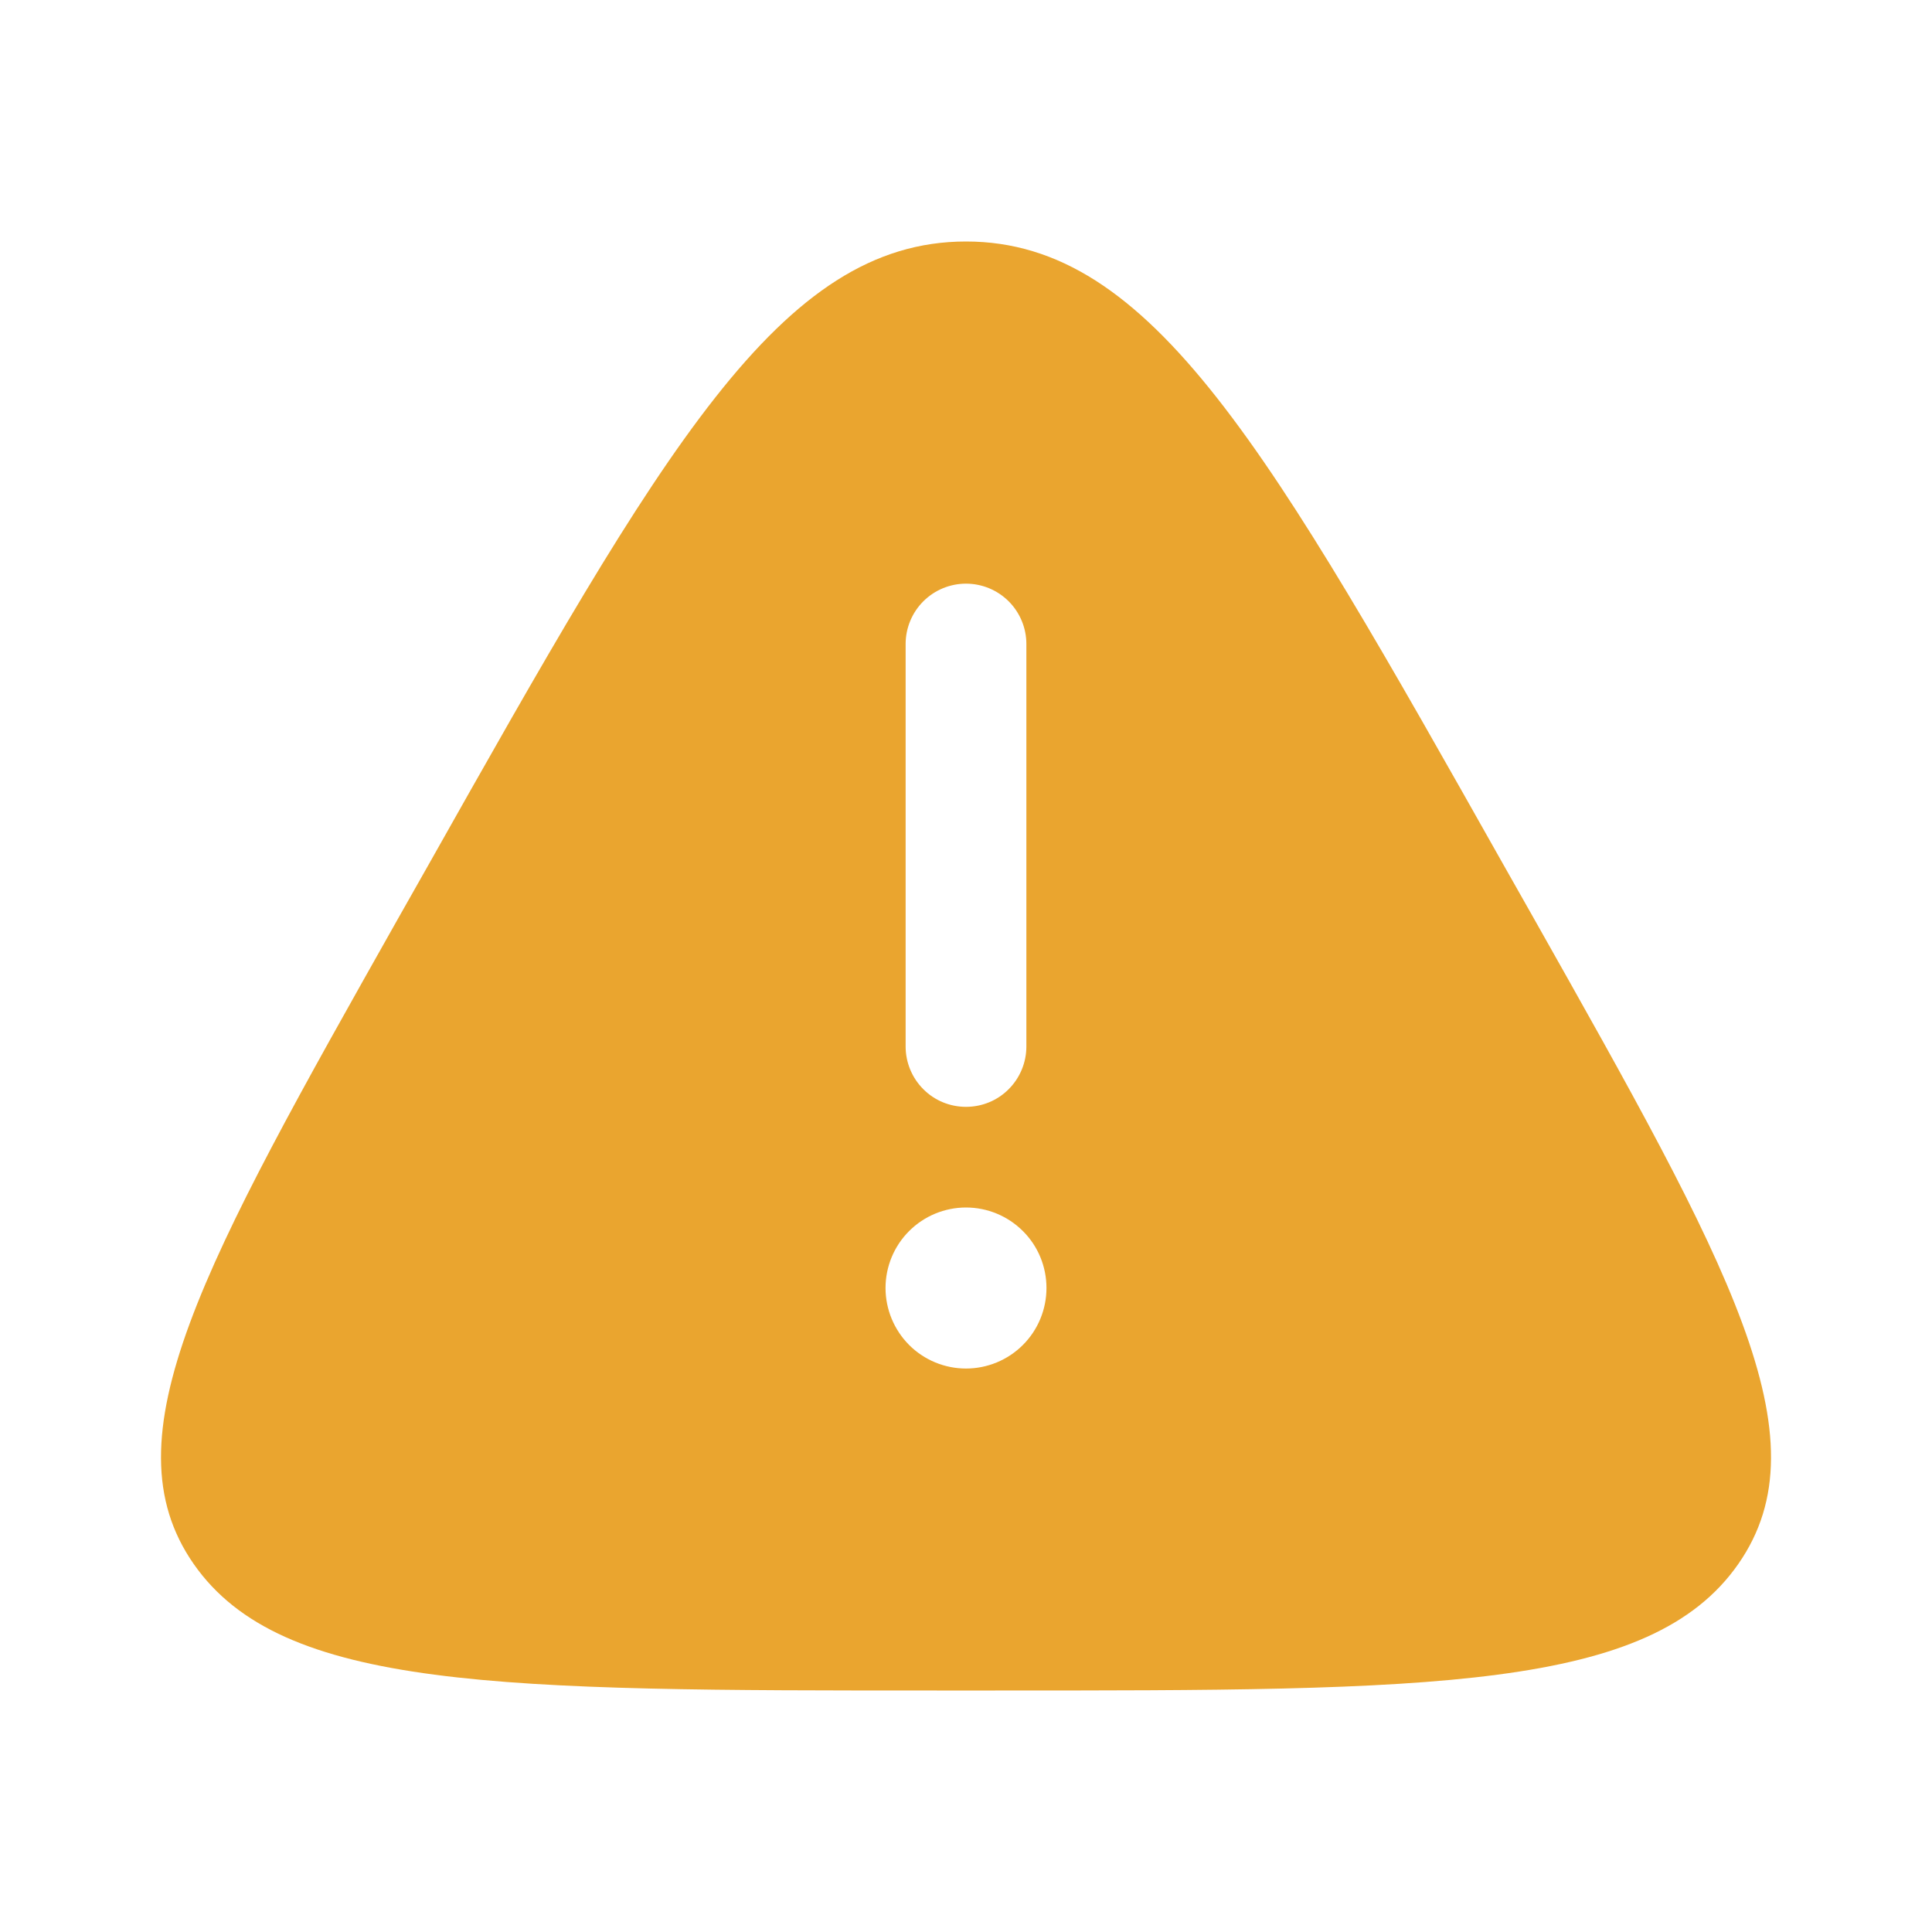 <svg width="20" height="20" viewBox="0 0 20 20" fill="none" xmlns="http://www.w3.org/2000/svg">
<g id="solar:danger-triangle-bold">
<path id="Vector" fill-rule="evenodd" clip-rule="evenodd" d="M4.427 8.968C6.858 4.656 8.074 2.5 10 2.5C11.925 2.5 13.142 4.656 15.573 8.968L15.877 9.505C17.898 13.088 18.908 14.88 17.995 16.19C17.082 17.5 14.822 17.5 10.303 17.5H9.697C5.178 17.5 2.918 17.5 2.005 16.19C1.092 14.88 2.103 13.088 4.123 9.505L4.427 8.968ZM10 6.042C10.166 6.042 10.325 6.108 10.442 6.225C10.559 6.342 10.625 6.501 10.625 6.667V10.833C10.625 10.999 10.559 11.158 10.442 11.275C10.325 11.393 10.166 11.458 10 11.458C9.834 11.458 9.675 11.393 9.558 11.275C9.441 11.158 9.375 10.999 9.375 10.833V6.667C9.375 6.501 9.441 6.342 9.558 6.225C9.675 6.108 9.834 6.042 10 6.042ZM10 14.167C10.221 14.167 10.433 14.079 10.589 13.923C10.746 13.766 10.833 13.554 10.833 13.333C10.833 13.112 10.746 12.9 10.589 12.744C10.433 12.588 10.221 12.5 10 12.5C9.779 12.5 9.567 12.588 9.411 12.744C9.255 12.9 9.167 13.112 9.167 13.333C9.167 13.554 9.255 13.766 9.411 13.923C9.567 14.079 9.779 14.167 10 14.167Z" fill="#EAA52F"/>
</g>
</svg>
